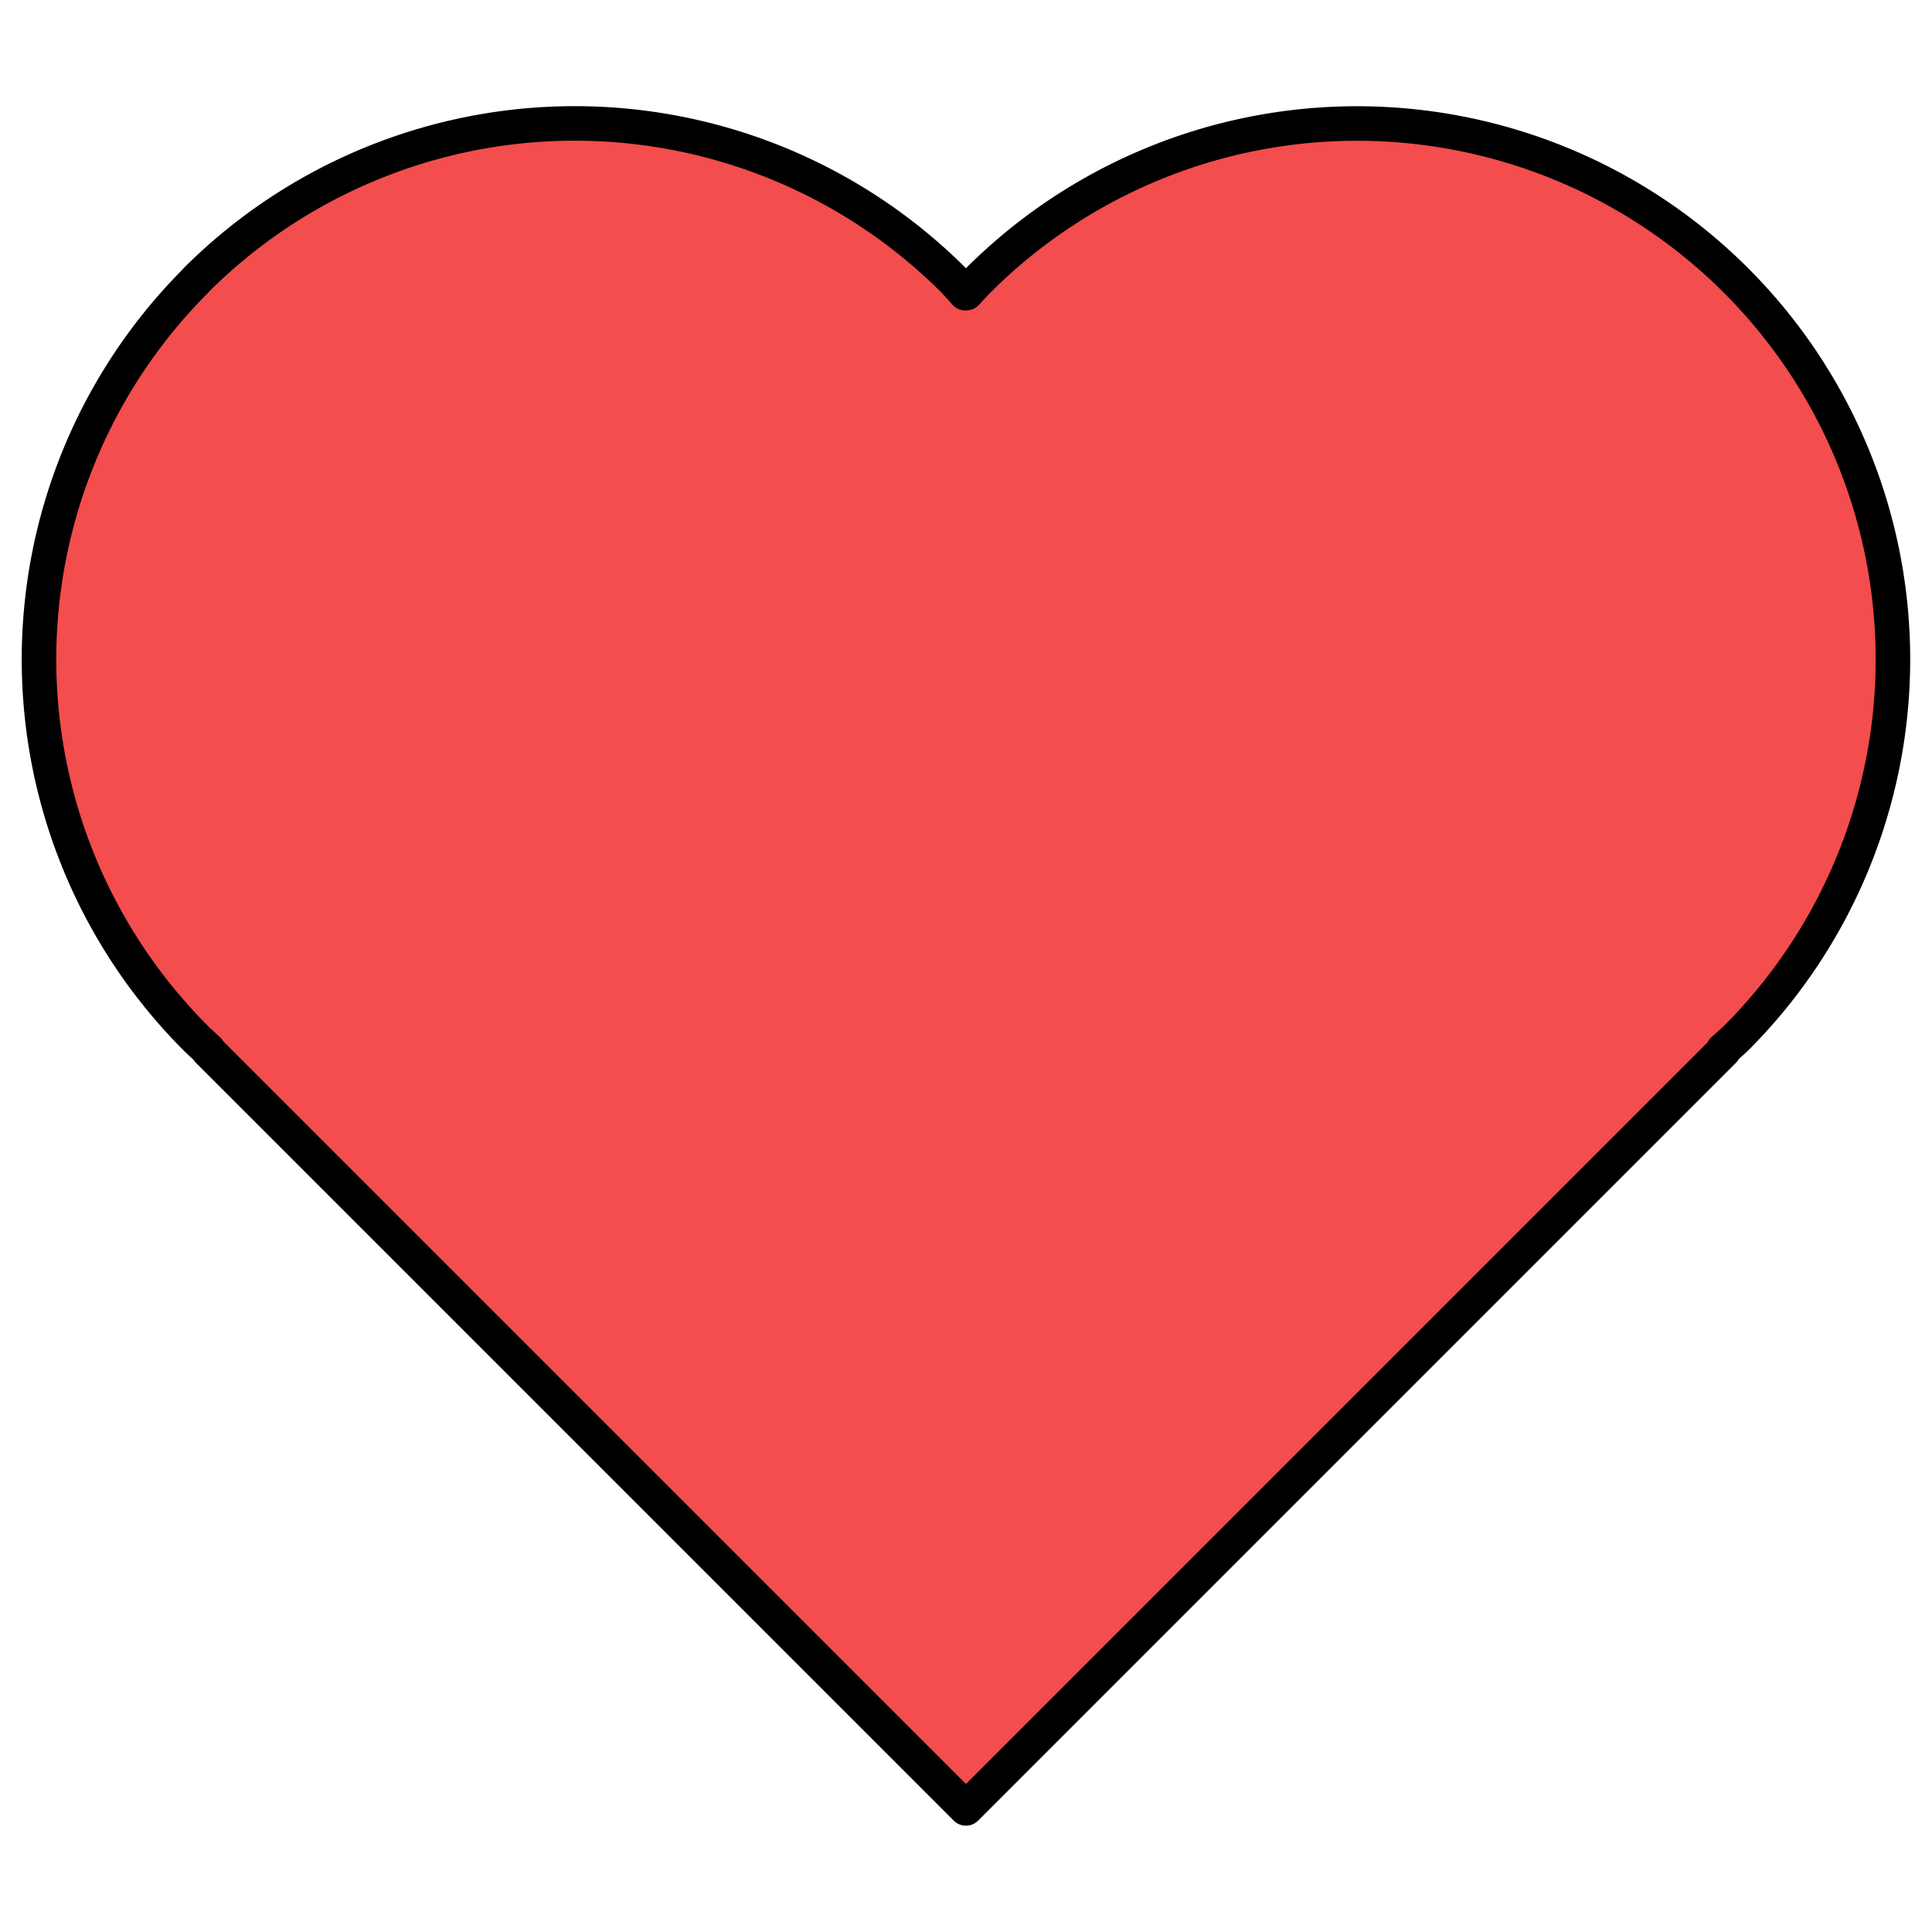 <?xml version="1.0" encoding="UTF-8" standalone="no"?>
<!-- Created with Inkscape (http://www.inkscape.org/) -->

<svg
   xmlns:dc="http://purl.org/dc/elements/1.1/"
   xmlns:cc="http://creativecommons.org/ns#"
   xmlns:rdf="http://www.w3.org/1999/02/22-rdf-syntax-ns#"
   xmlns:svg="http://www.w3.org/2000/svg"
   xmlns="http://www.w3.org/2000/svg"
   xmlns:sodipodi="http://sodipodi.sourceforge.net/DTD/sodipodi-0.dtd"
   xmlns:inkscape="http://www.inkscape.org/namespaces/inkscape"
   width="96"
   height="96"
   viewBox="0 0 25.4 25.4"
   version="1.1"
   id="svg8"
   inkscape:version="0.92.4 5da689c313, 2019-01-14"
   sodipodi:docname="like.svg">
  <defs
     id="defs2">
    <inkscape:path-effect
       effect="simplify"
       id="path-effect821"
       is_visible="true"
       steps="1"
       threshold="0"
       smooth_angles="360"
       helper_size="0"
       simplify_individual_paths="false"
       simplify_just_coalesce="false"
       simplifyindividualpaths="false"
       simplifyJustCoalesce="false" />
    <inkscape:path-effect
       effect="simplify"
       id="path-effect817"
       is_visible="true"
       steps="1"
       threshold="0"
       smooth_angles="360"
       helper_size="0"
       simplify_individual_paths="false"
       simplify_just_coalesce="false"
       simplifyindividualpaths="false"
       simplifyJustCoalesce="false" />
  </defs>
  <sodipodi:namedview
     id="base"
     pagecolor="#ffffff"
     bordercolor="#666666"
     borderopacity="1.0"
     inkscape:pageopacity="0.0"
     inkscape:pageshadow="2"
     inkscape:zoom="4.8024336"
     inkscape:cx="46.61954"
     inkscape:cy="34.28352"
     inkscape:document-units="px"
     inkscape:current-layer="layer1"
     showgrid="false"
     units="px"
     inkscape:window-width="1920"
     inkscape:window-height="1049"
     inkscape:window-x="0"
     inkscape:window-y="0"
     inkscape:window-maximized="1" />
  <g
     inkscape:label="Calque 1"
     inkscape:groupmode="layer"
     id="layer1"
     transform="translate(0,-271.6)">
    <path
       style="opacity:1;fill:#f34d4d;fill-opacity:1;stroke:#000000;stroke-width:0.454;stroke-linecap:round;stroke-linejoin:round;stroke-miterlimit:4;stroke-dasharray:none;stroke-opacity:1"
       d="m 2.576,275.288 a 7.045,7.045 0 0 0 0,9.963 7.045,7.045 0 0 0 0.166,0.155 l -0.006,0.006 9.963,9.963 9.963,-9.963 -0.008,-0.009 a 7.045,7.045 0 0 0 0.169,-0.153 7.045,7.045 0 0 0 0,-9.963 7.045,7.045 0 0 0 -9.963,0 7.045,7.045 0 0 0 -0.155,0.166 l -0.006,-0.006 -0.008,0.008 a 7.045,7.045 0 0 0 -0.153,-0.169 7.045,7.045 0 0 0 -9.963,0 z"
       id="rect5428"
       inkscape:connector-curvature="0" />
  </g>
</svg>
